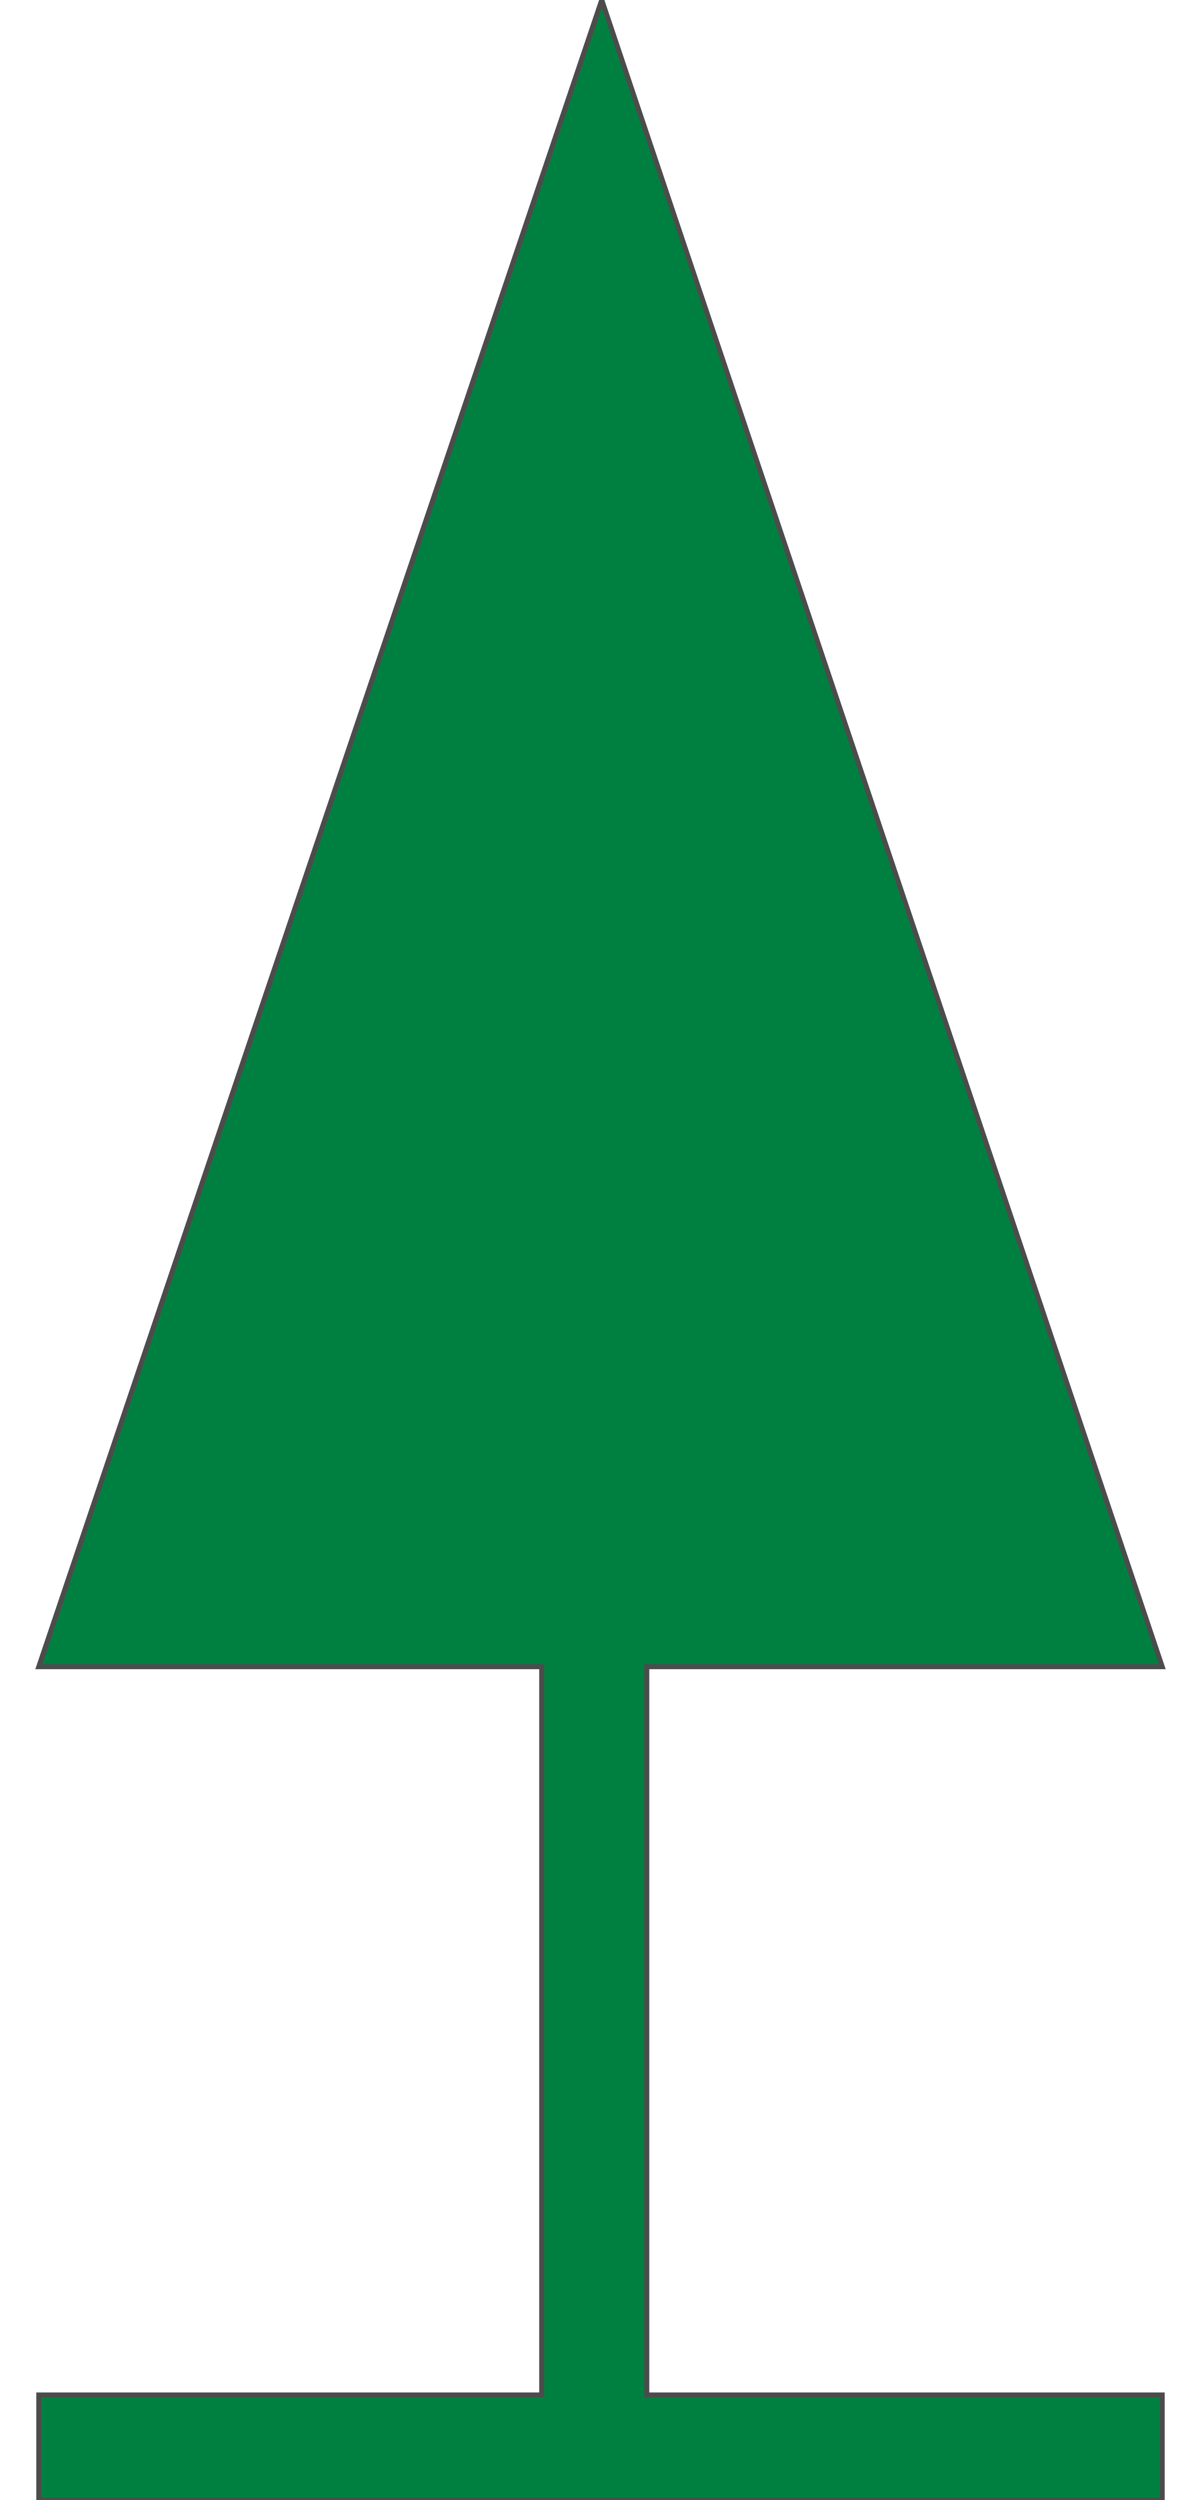 <!DOCTYPE svg PUBLIC "-//W3C//DTD SVG 20000303 Stylable//EN" "http://www.w3.org/TR/2000/03/WD-SVG-20000303/DTD/svg-20000303-stylable.dtd"><svg xmlns="http://www.w3.org/2000/svg" width="480px" height="999px" viewBox="0 0 449 999"><path style="fill:#008040;stroke:#4c4c4c;stroke-width:2" d="M225,0 l224,666 -206,0 0,291 206,0 0,42 -449,0 0,-42 201,0 0,-291 -201,0 225,-666z" /></svg>